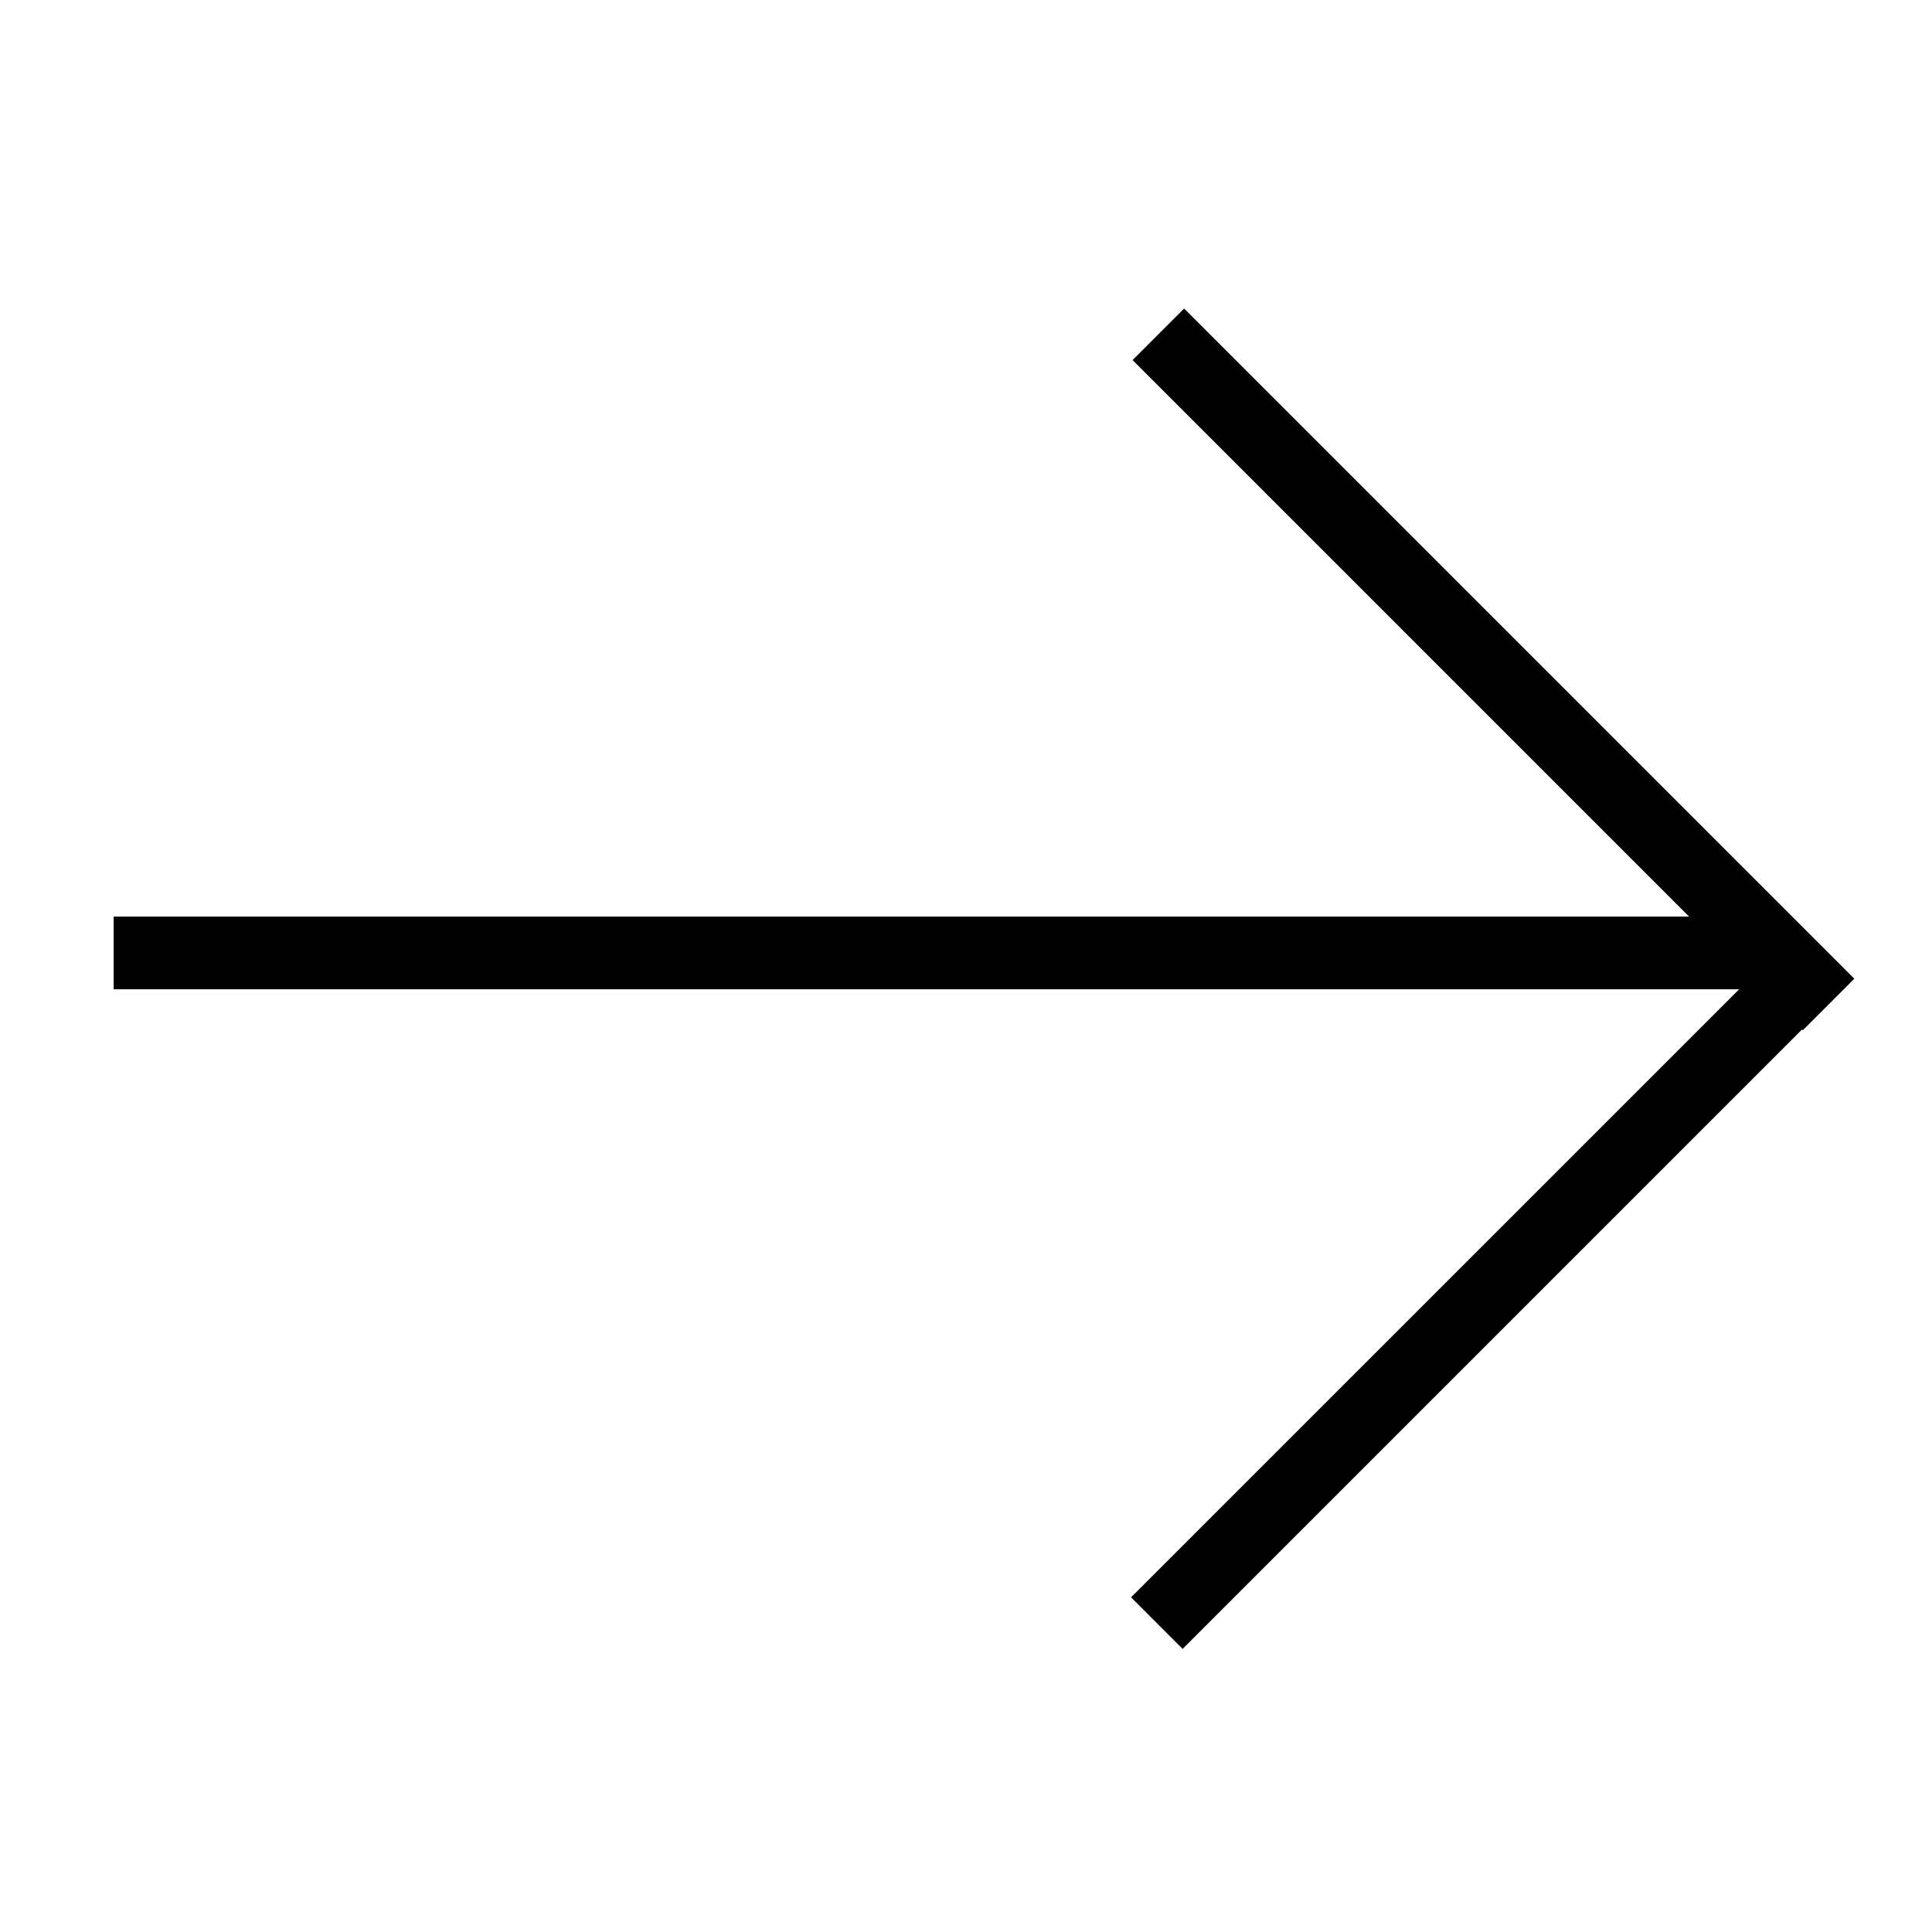 <svg width="53" height="53" viewBox="0 0 53 53" fill="none" xmlns="http://www.w3.org/2000/svg">
<g clip-path="url(#clip0)">
<path d="M3.118 27.139V25.145H49.123V27.139H3.118Z" fill="black"/>
<path d="M32.442 45.234L31.028 43.819L49.413 25.435L50.827 26.849L32.442 45.234Z" fill="black"/>
<path d="M31.07 9.878L32.484 8.464L50.869 26.849L49.455 28.263L31.07 9.878Z" fill="black"/>
</g>
<defs>
<clipPath id="clip0">
<rect width="37.97" height="36.97" fill="white" transform="translate(26.142) rotate(45)"/>
</clipPath>
</defs>
</svg>
